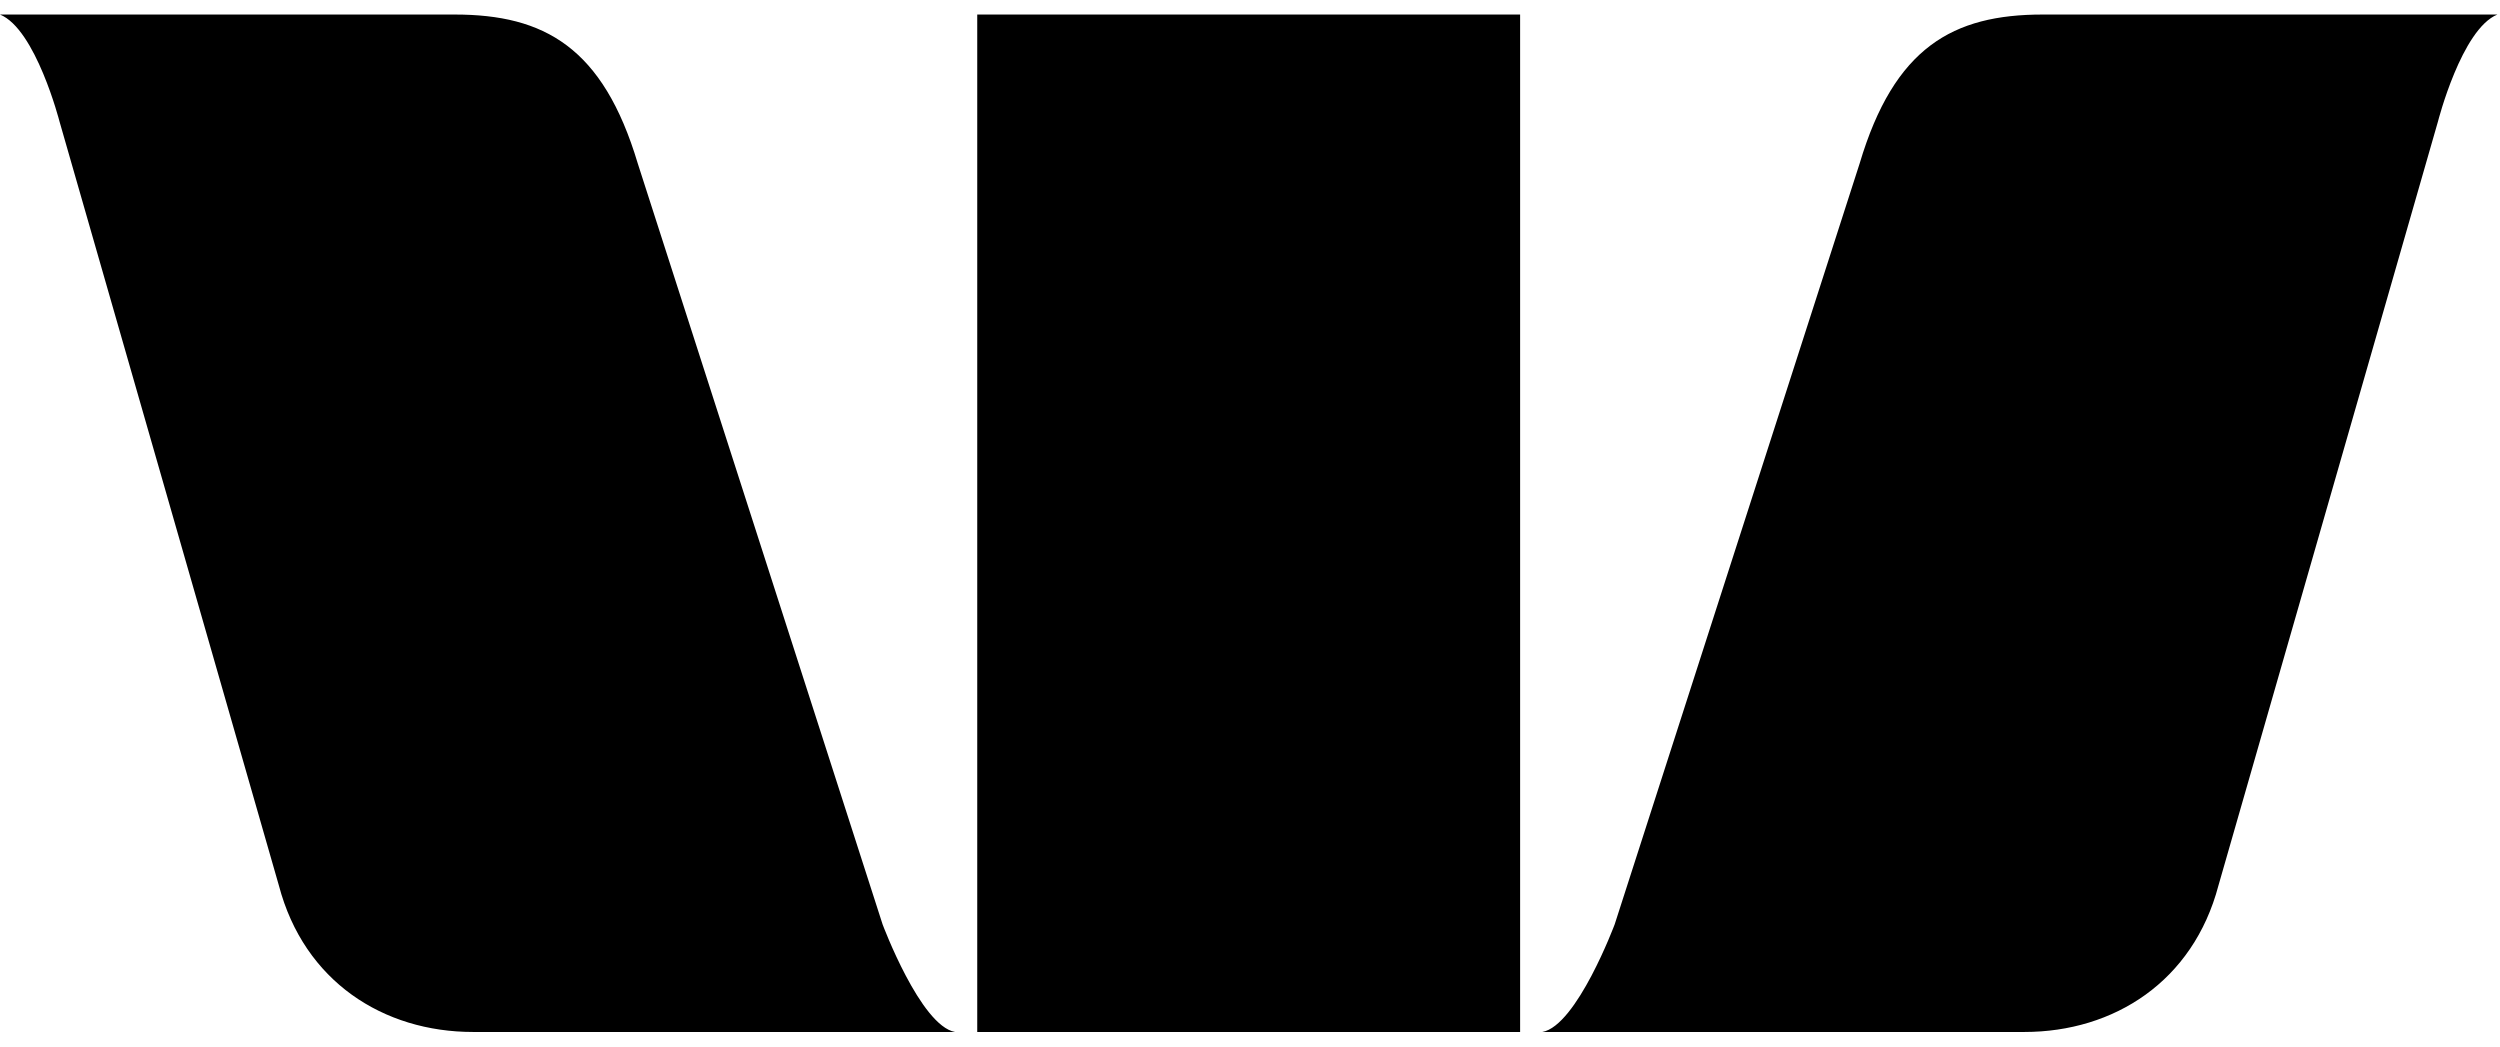 <svg width="86" height="36" viewBox="0 0 86 36" fill="none" xmlns="http://www.w3.org/2000/svg">
<path fill-rule="evenodd" clip-rule="evenodd" d="M52.292 35.5H33.617V0.5H52.292V35.5ZM30.361 31.798L21.94 5.626C20.745 1.628 18.726 0.5 15.639 0.5H0C1.229 1.001 2.046 4.176 2.046 4.176L9.594 30.463C10.463 33.761 13.186 35.5 16.275 35.5H32.853C31.664 35.284 30.361 31.798 30.361 31.798ZM55.545 31.798L63.971 5.626C65.162 1.628 67.18 0.5 70.268 0.5H85.91C84.678 1.001 83.867 4.176 83.867 4.176L76.314 30.463C75.444 33.761 72.721 35.5 69.636 35.5H53.056C54.243 35.284 55.545 31.798 55.545 31.798Z" fill="black"/>
</svg>
